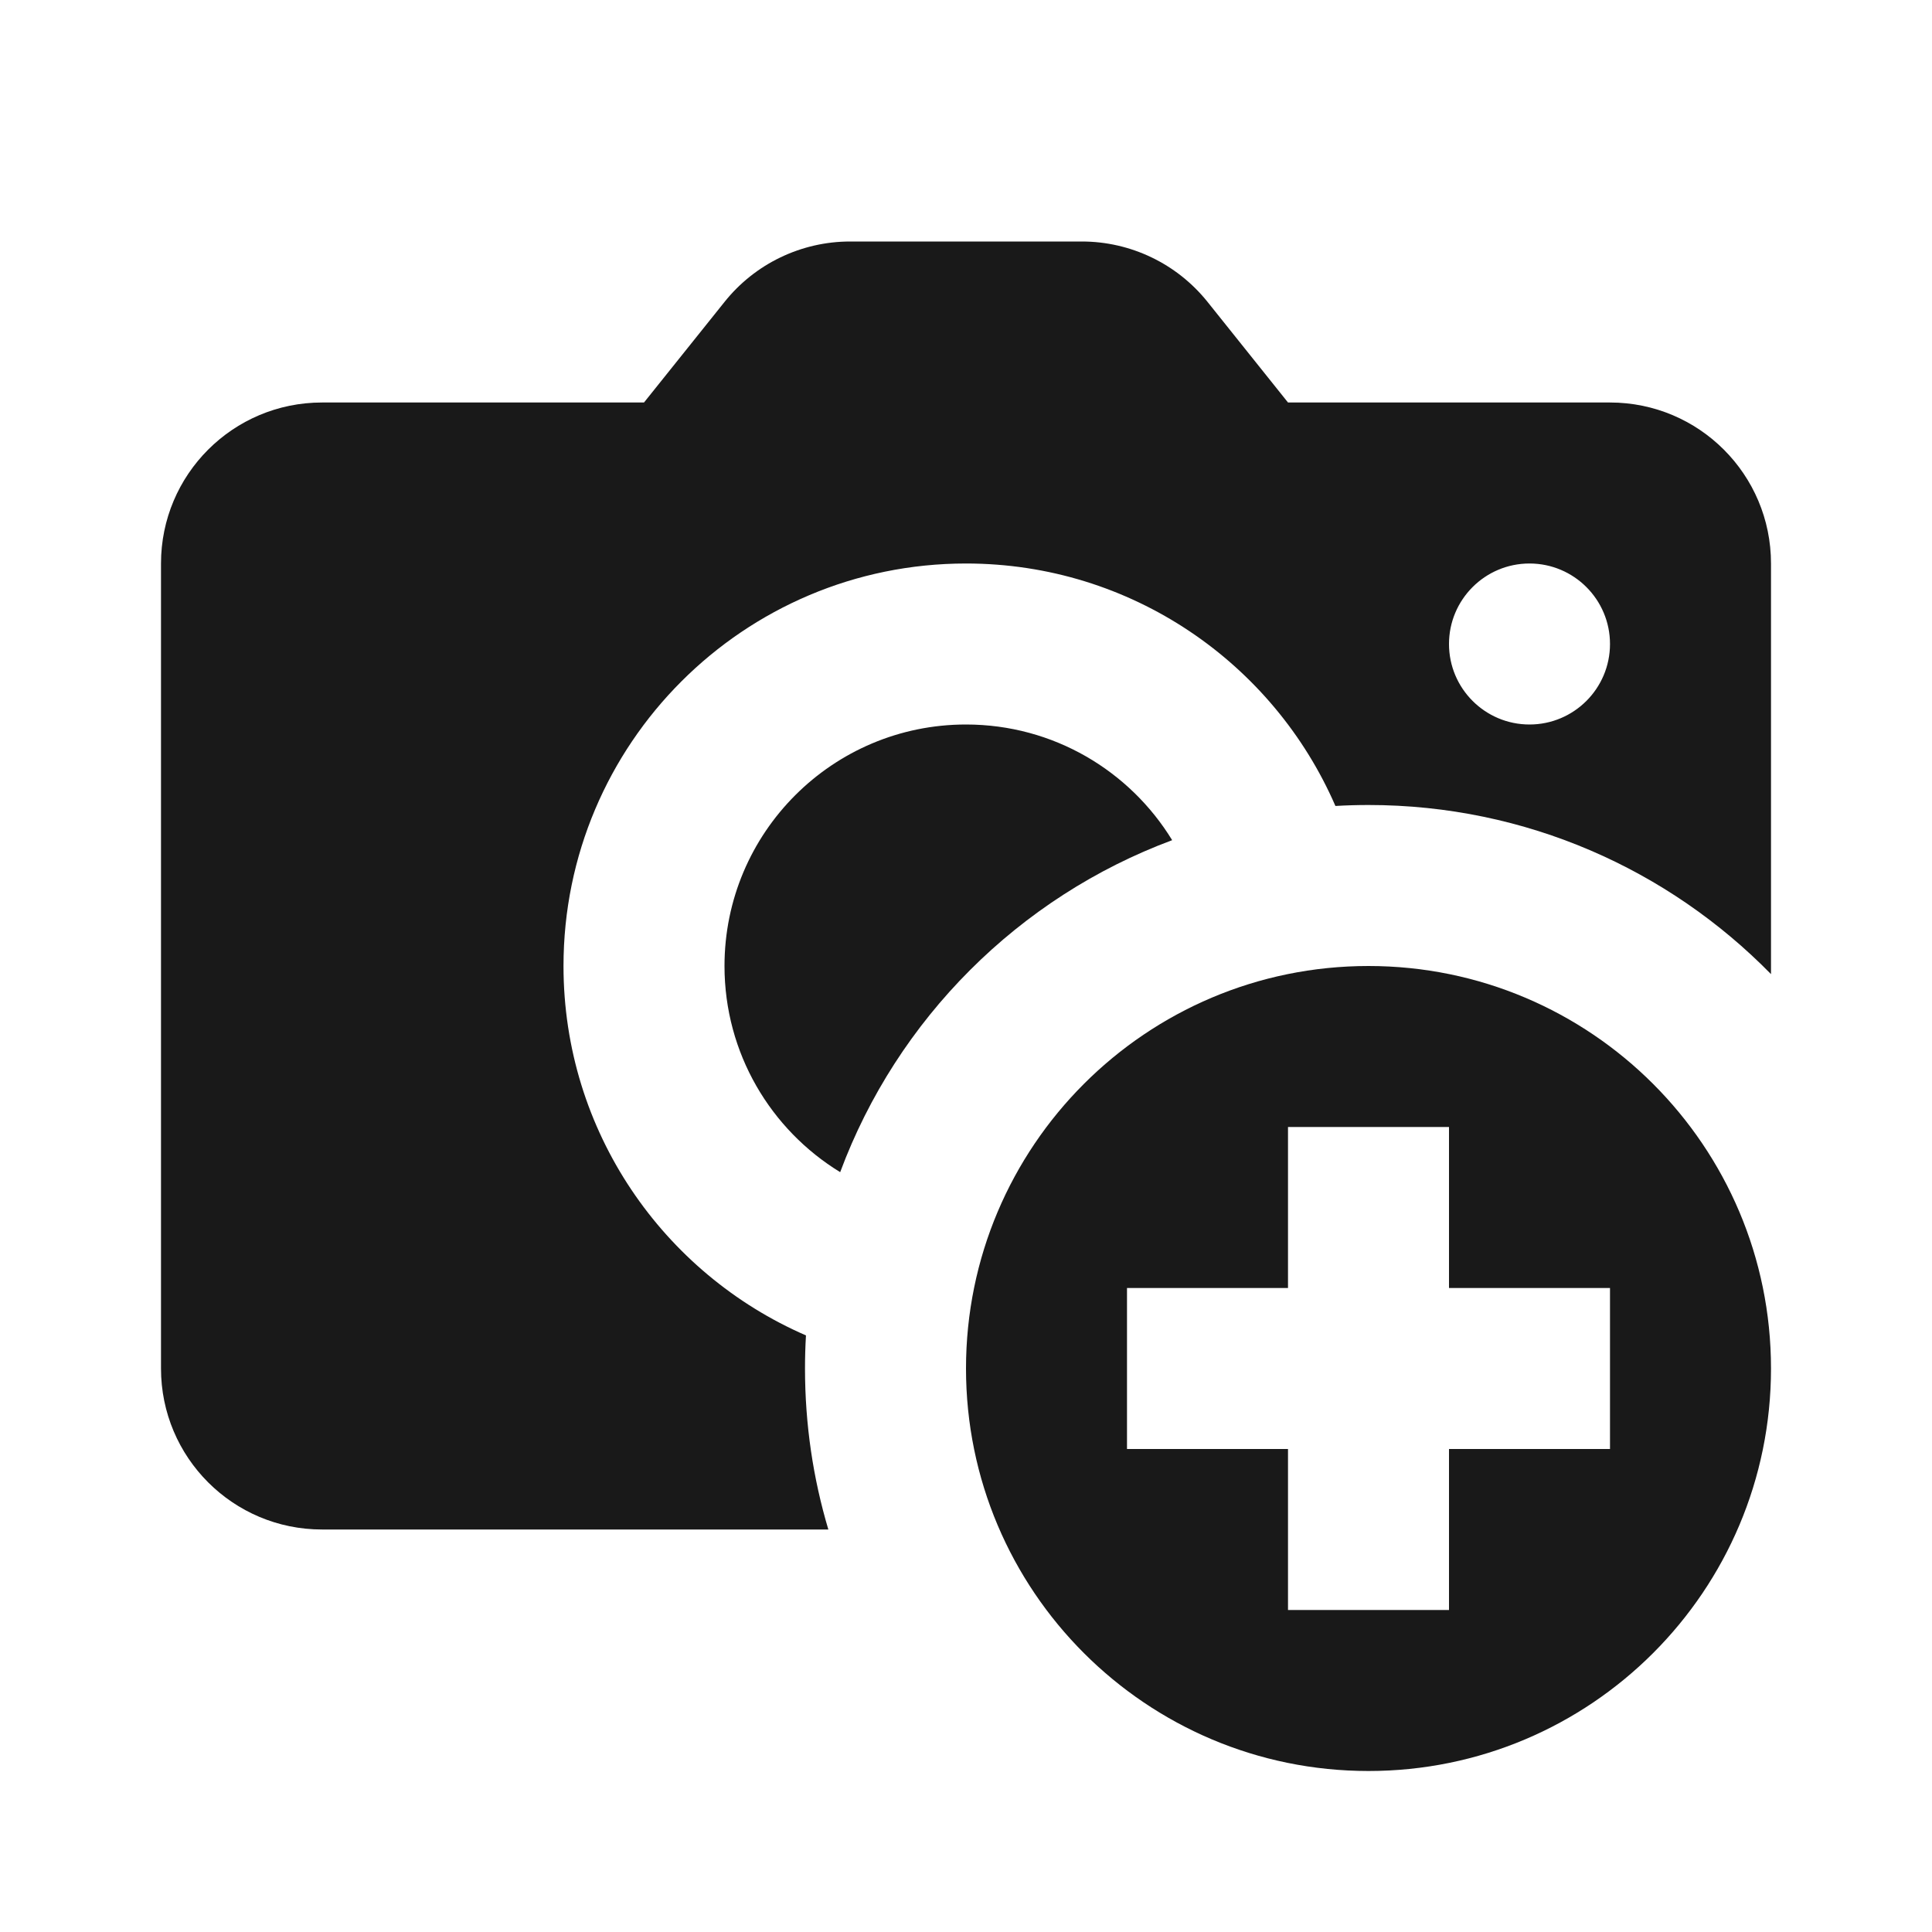 <svg width="24" height="24" viewBox="0 0 24 24" fill="none" xmlns="http://www.w3.org/2000/svg">
<path d="M14.561 10.437C12.657 11.145 11.145 12.657 10.437 14.561C9.575 14.034 9 13.084 9 12C9 10.343 10.343 9 12 9C13.084 9 14.034 9.575 14.561 10.437Z" fill="#191919"/>
<path fill-rule="evenodd" clip-rule="evenodd" d="M9 3.751C9.379 3.276 9.954 3 10.561 3H13.439C14.046 3 14.621 3.276 15.001 3.751L16 5H20C21.105 5 22 5.895 22 7V12.101C20.73 10.805 18.959 10 17 10C16.862 10 16.725 10.004 16.589 10.012C15.82 8.24 14.055 7 12 7C9.239 7 7 9.239 7 12C7 14.055 8.24 15.82 10.012 16.589C10.004 16.725 10 16.862 10 17C10 17.695 10.101 18.366 10.29 19H4C2.895 19 2 18.105 2 17V7C2 5.895 2.895 5 4 5H8L9 3.751ZM20 8C20 8.552 19.552 9 19 9C18.448 9 18 8.552 18 8C18 7.448 18.448 7 19 7C19.552 7 20 7.448 20 8Z" fill="#191919"/>
<path fill-rule="evenodd" clip-rule="evenodd" d="M17 22C19.761 22 22 19.761 22 17C22 14.239 19.761 12 17 12C14.239 12 12 14.239 12 17C12 19.761 14.239 22 17 22ZM18 14V16H20V18H18V20H16V18H14V16H16V14H18Z" fill="#191919"/>
</svg>
